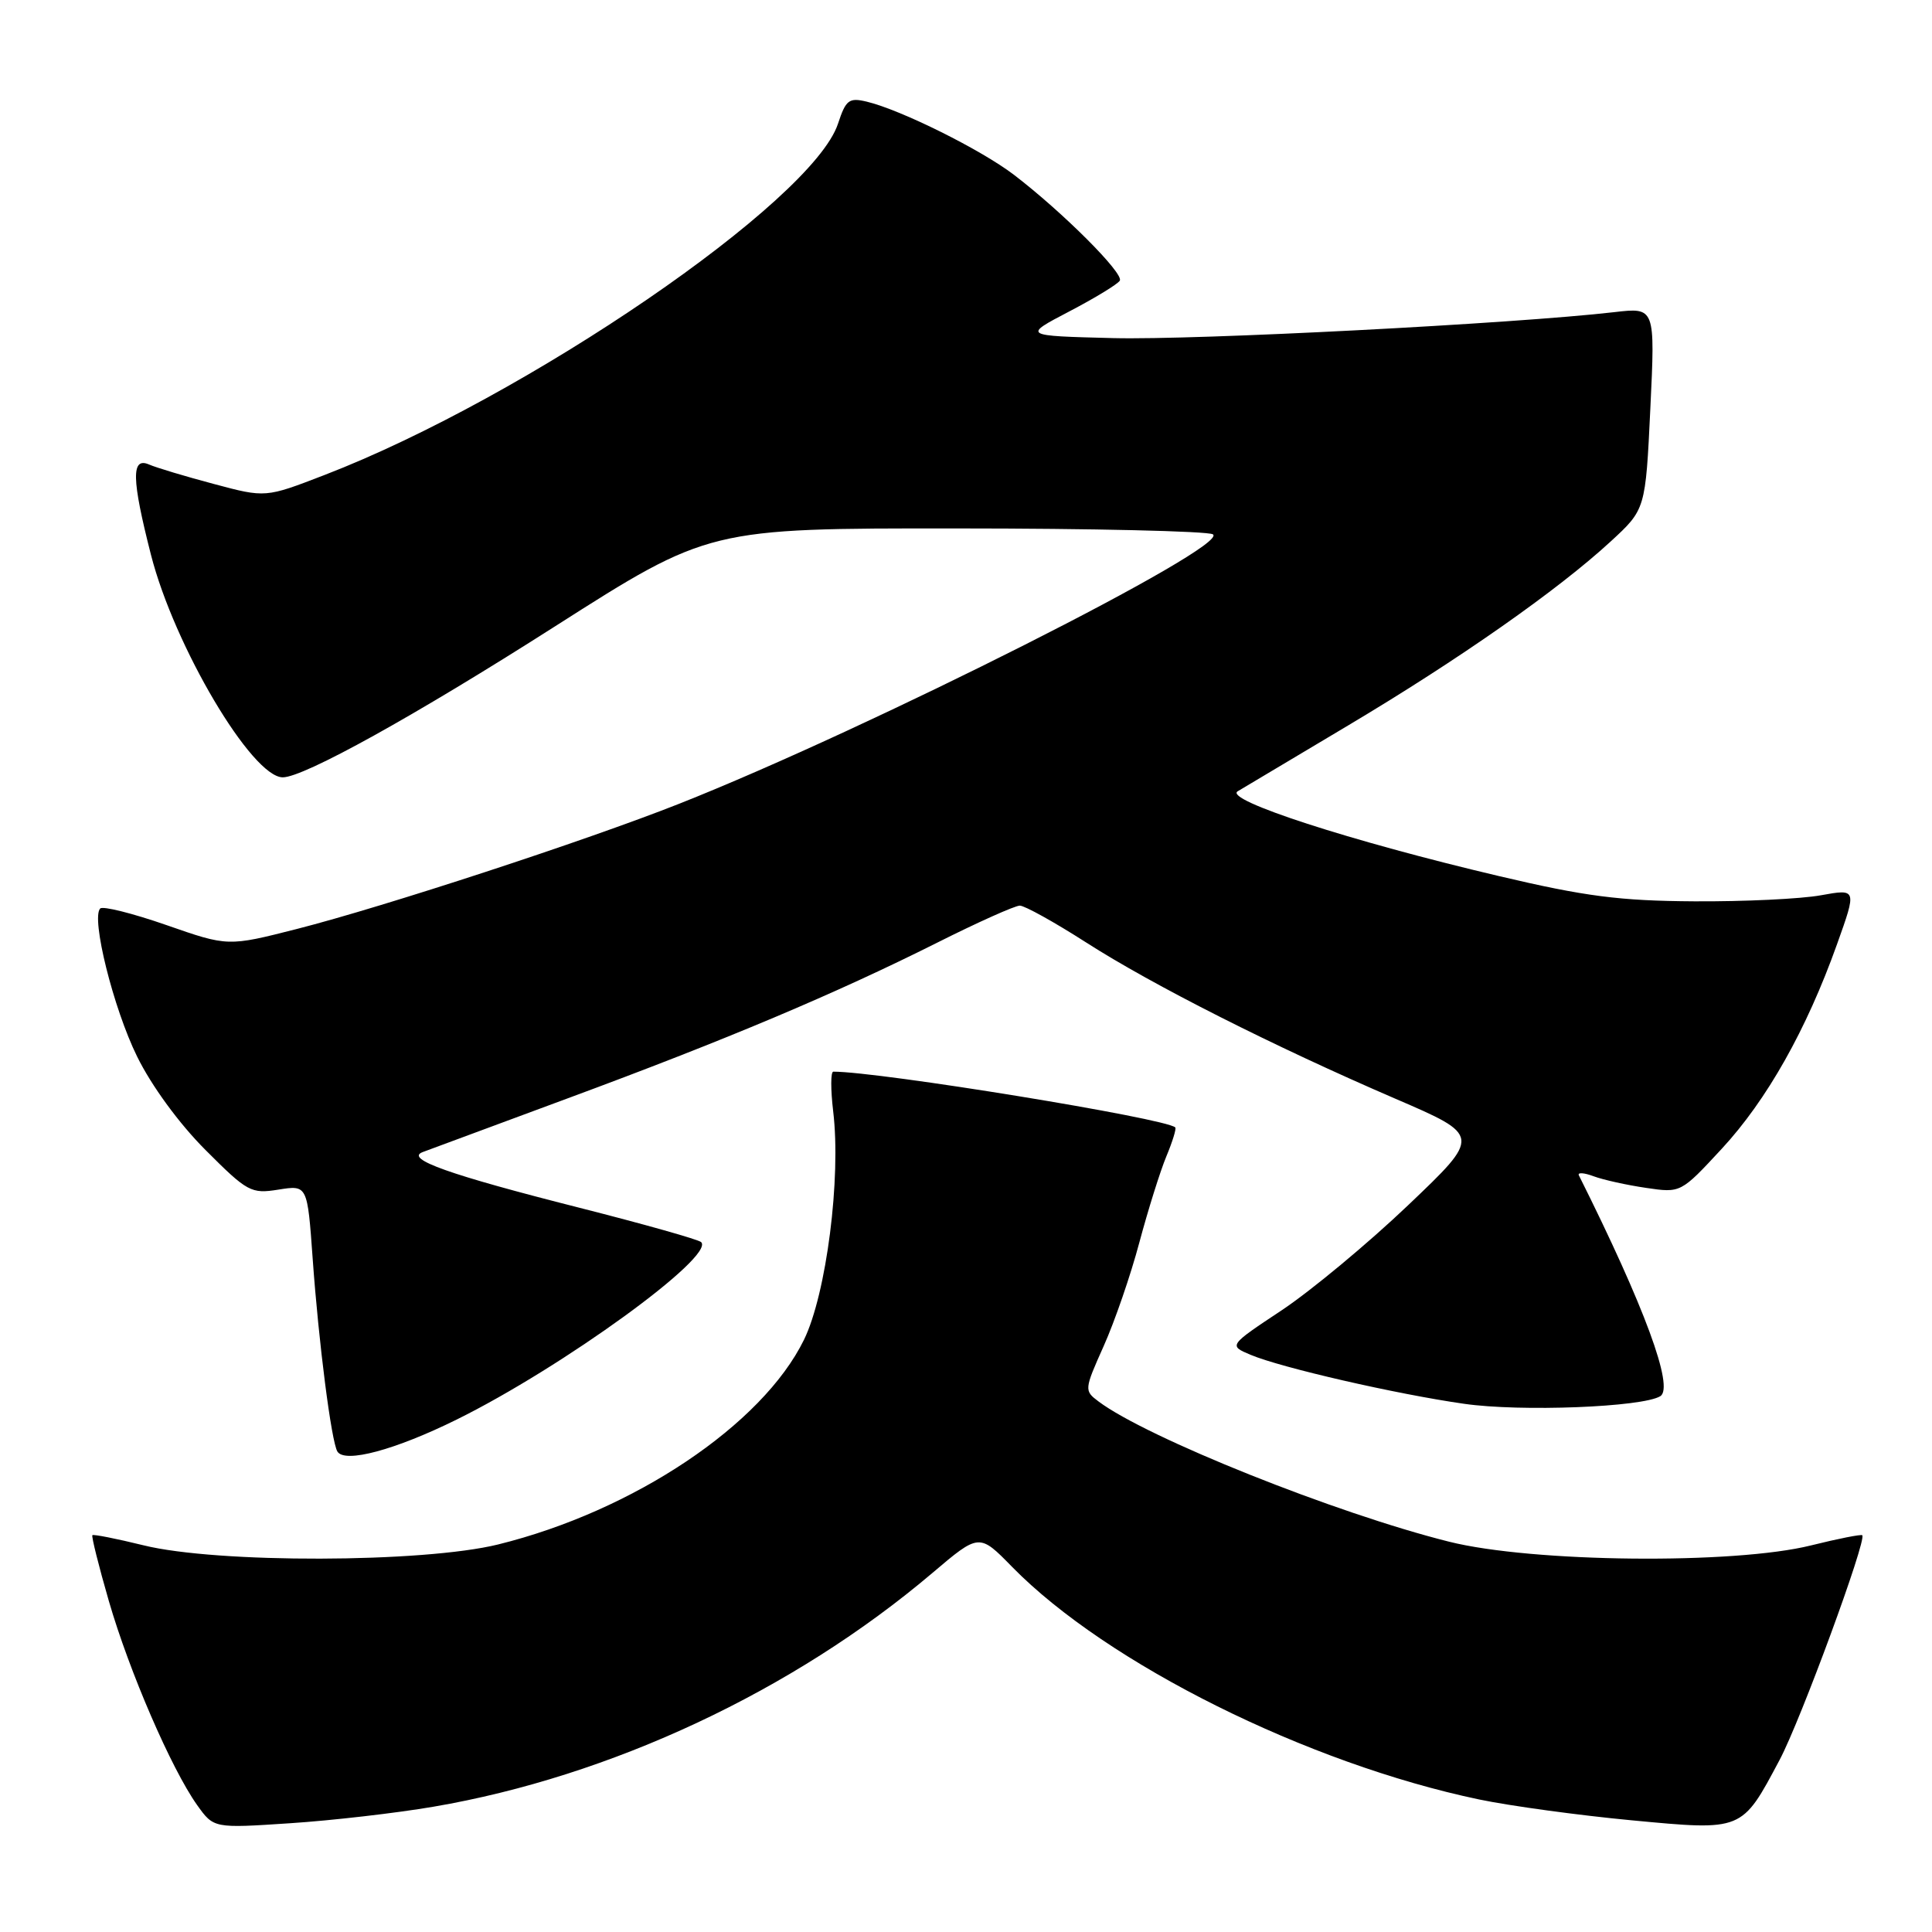 <?xml version="1.0" encoding="UTF-8" standalone="no"?>
<!DOCTYPE svg PUBLIC "-//W3C//DTD SVG 1.1//EN" "http://www.w3.org/Graphics/SVG/1.1/DTD/svg11.dtd" >
<svg xmlns="http://www.w3.org/2000/svg" xmlns:xlink="http://www.w3.org/1999/xlink" version="1.1" viewBox="0 0 256 256">
 <g >
 <path fill="currentColor"
d=" M 57.43 239.40 C 80.91 235.39 105.12 224.05 123.53 208.44 C 129.75 203.16 129.75 203.16 134.12 207.63 C 146.70 220.46 173.24 233.67 196.00 238.44 C 200.12 239.30 209.22 240.54 216.20 241.20 C 230.97 242.59 230.77 242.67 235.81 233.19 C 238.59 227.97 247.38 204.05 246.76 203.43 C 246.61 203.28 243.57 203.88 239.99 204.77 C 229.78 207.32 203.04 207.05 192.00 204.28 C 177.01 200.53 151.95 190.50 145.56 185.70 C 143.65 184.27 143.66 184.14 146.24 178.37 C 147.69 175.14 149.82 168.96 150.97 164.63 C 152.13 160.30 153.74 155.17 154.55 153.22 C 155.36 151.28 155.89 149.56 155.73 149.39 C 154.53 148.19 116.57 142.00 110.42 142.00 C 110.06 142.00 110.06 144.36 110.40 147.25 C 111.47 156.07 109.50 171.45 106.53 177.53 C 101.01 188.80 83.95 200.22 66.00 204.65 C 56.05 207.10 28.73 207.17 19.01 204.76 C 15.43 203.88 12.39 203.28 12.24 203.42 C 12.10 203.57 13.08 207.51 14.43 212.17 C 17.14 221.51 22.71 234.38 26.12 239.18 C 28.32 242.26 28.32 242.26 38.41 241.59 C 43.96 241.23 52.52 240.24 57.43 239.40 Z  M 60.53 188.09 C 74.55 181.16 94.76 166.49 92.91 164.59 C 92.58 164.25 85.31 162.20 76.76 160.03 C 59.49 155.65 53.63 153.57 56.00 152.66 C 56.83 152.35 65.48 149.14 75.24 145.53 C 96.21 137.78 110.72 131.66 124.16 124.92 C 129.55 122.21 134.49 120.00 135.13 120.00 C 135.77 120.00 139.72 122.19 143.90 124.87 C 152.76 130.55 168.78 138.64 184.88 145.58 C 196.26 150.48 196.26 150.48 186.59 159.69 C 181.27 164.76 173.74 171.01 169.86 173.60 C 162.79 178.29 162.79 178.29 165.71 179.52 C 169.77 181.23 185.02 184.73 194.00 186.01 C 201.49 187.09 217.65 186.46 220.00 185.00 C 221.86 183.85 217.92 173.16 209.21 155.74 C 209.00 155.33 209.88 155.38 211.16 155.86 C 212.45 156.34 215.57 157.03 218.11 157.40 C 222.71 158.08 222.71 158.08 228.14 152.22 C 234.12 145.76 239.38 136.42 243.41 125.13 C 246.04 117.77 246.04 117.77 241.27 118.63 C 238.65 119.11 231.10 119.47 224.50 119.43 C 214.62 119.37 210.05 118.78 198.64 116.09 C 178.97 111.46 162.10 105.98 164.00 104.85 C 164.82 104.35 171.42 100.42 178.66 96.11 C 193.33 87.37 206.43 78.19 213.41 71.76 C 218.04 67.50 218.04 67.50 218.68 54.11 C 219.32 40.73 219.32 40.73 213.91 41.36 C 200.67 42.89 158.41 45.08 147.50 44.80 C 135.50 44.50 135.50 44.50 141.68 41.27 C 145.07 39.50 148.09 37.66 148.38 37.19 C 148.96 36.25 140.83 28.12 134.35 23.16 C 130.00 19.84 119.39 14.56 114.85 13.47 C 112.50 12.91 112.08 13.22 111.04 16.39 C 107.64 26.69 69.72 52.64 43.00 62.94 C 35.18 65.96 35.18 65.96 28.34 64.13 C 24.58 63.13 20.71 61.97 19.75 61.55 C 17.37 60.51 17.44 63.48 20.00 73.50 C 23.10 85.64 33.39 103.00 37.47 103.00 C 40.26 103.00 54.93 94.87 73.52 83.01 C 93.93 70.00 93.93 70.00 126.71 70.02 C 144.75 70.02 160.04 70.38 160.71 70.80 C 163.12 72.33 115.09 96.57 90.00 106.50 C 77.61 111.40 50.94 120.13 39.35 123.09 C 30.20 125.42 30.20 125.42 22.06 122.58 C 17.58 121.02 13.63 120.03 13.28 120.38 C 12.04 121.62 15.02 133.61 18.17 140.00 C 20.07 143.87 23.73 148.88 27.22 152.37 C 32.79 157.95 33.27 158.21 36.90 157.63 C 40.73 157.02 40.73 157.02 41.43 166.76 C 42.22 177.89 43.91 191.05 44.71 192.34 C 45.69 193.92 52.36 192.13 60.53 188.09 Z "/>
</g>
</svg>